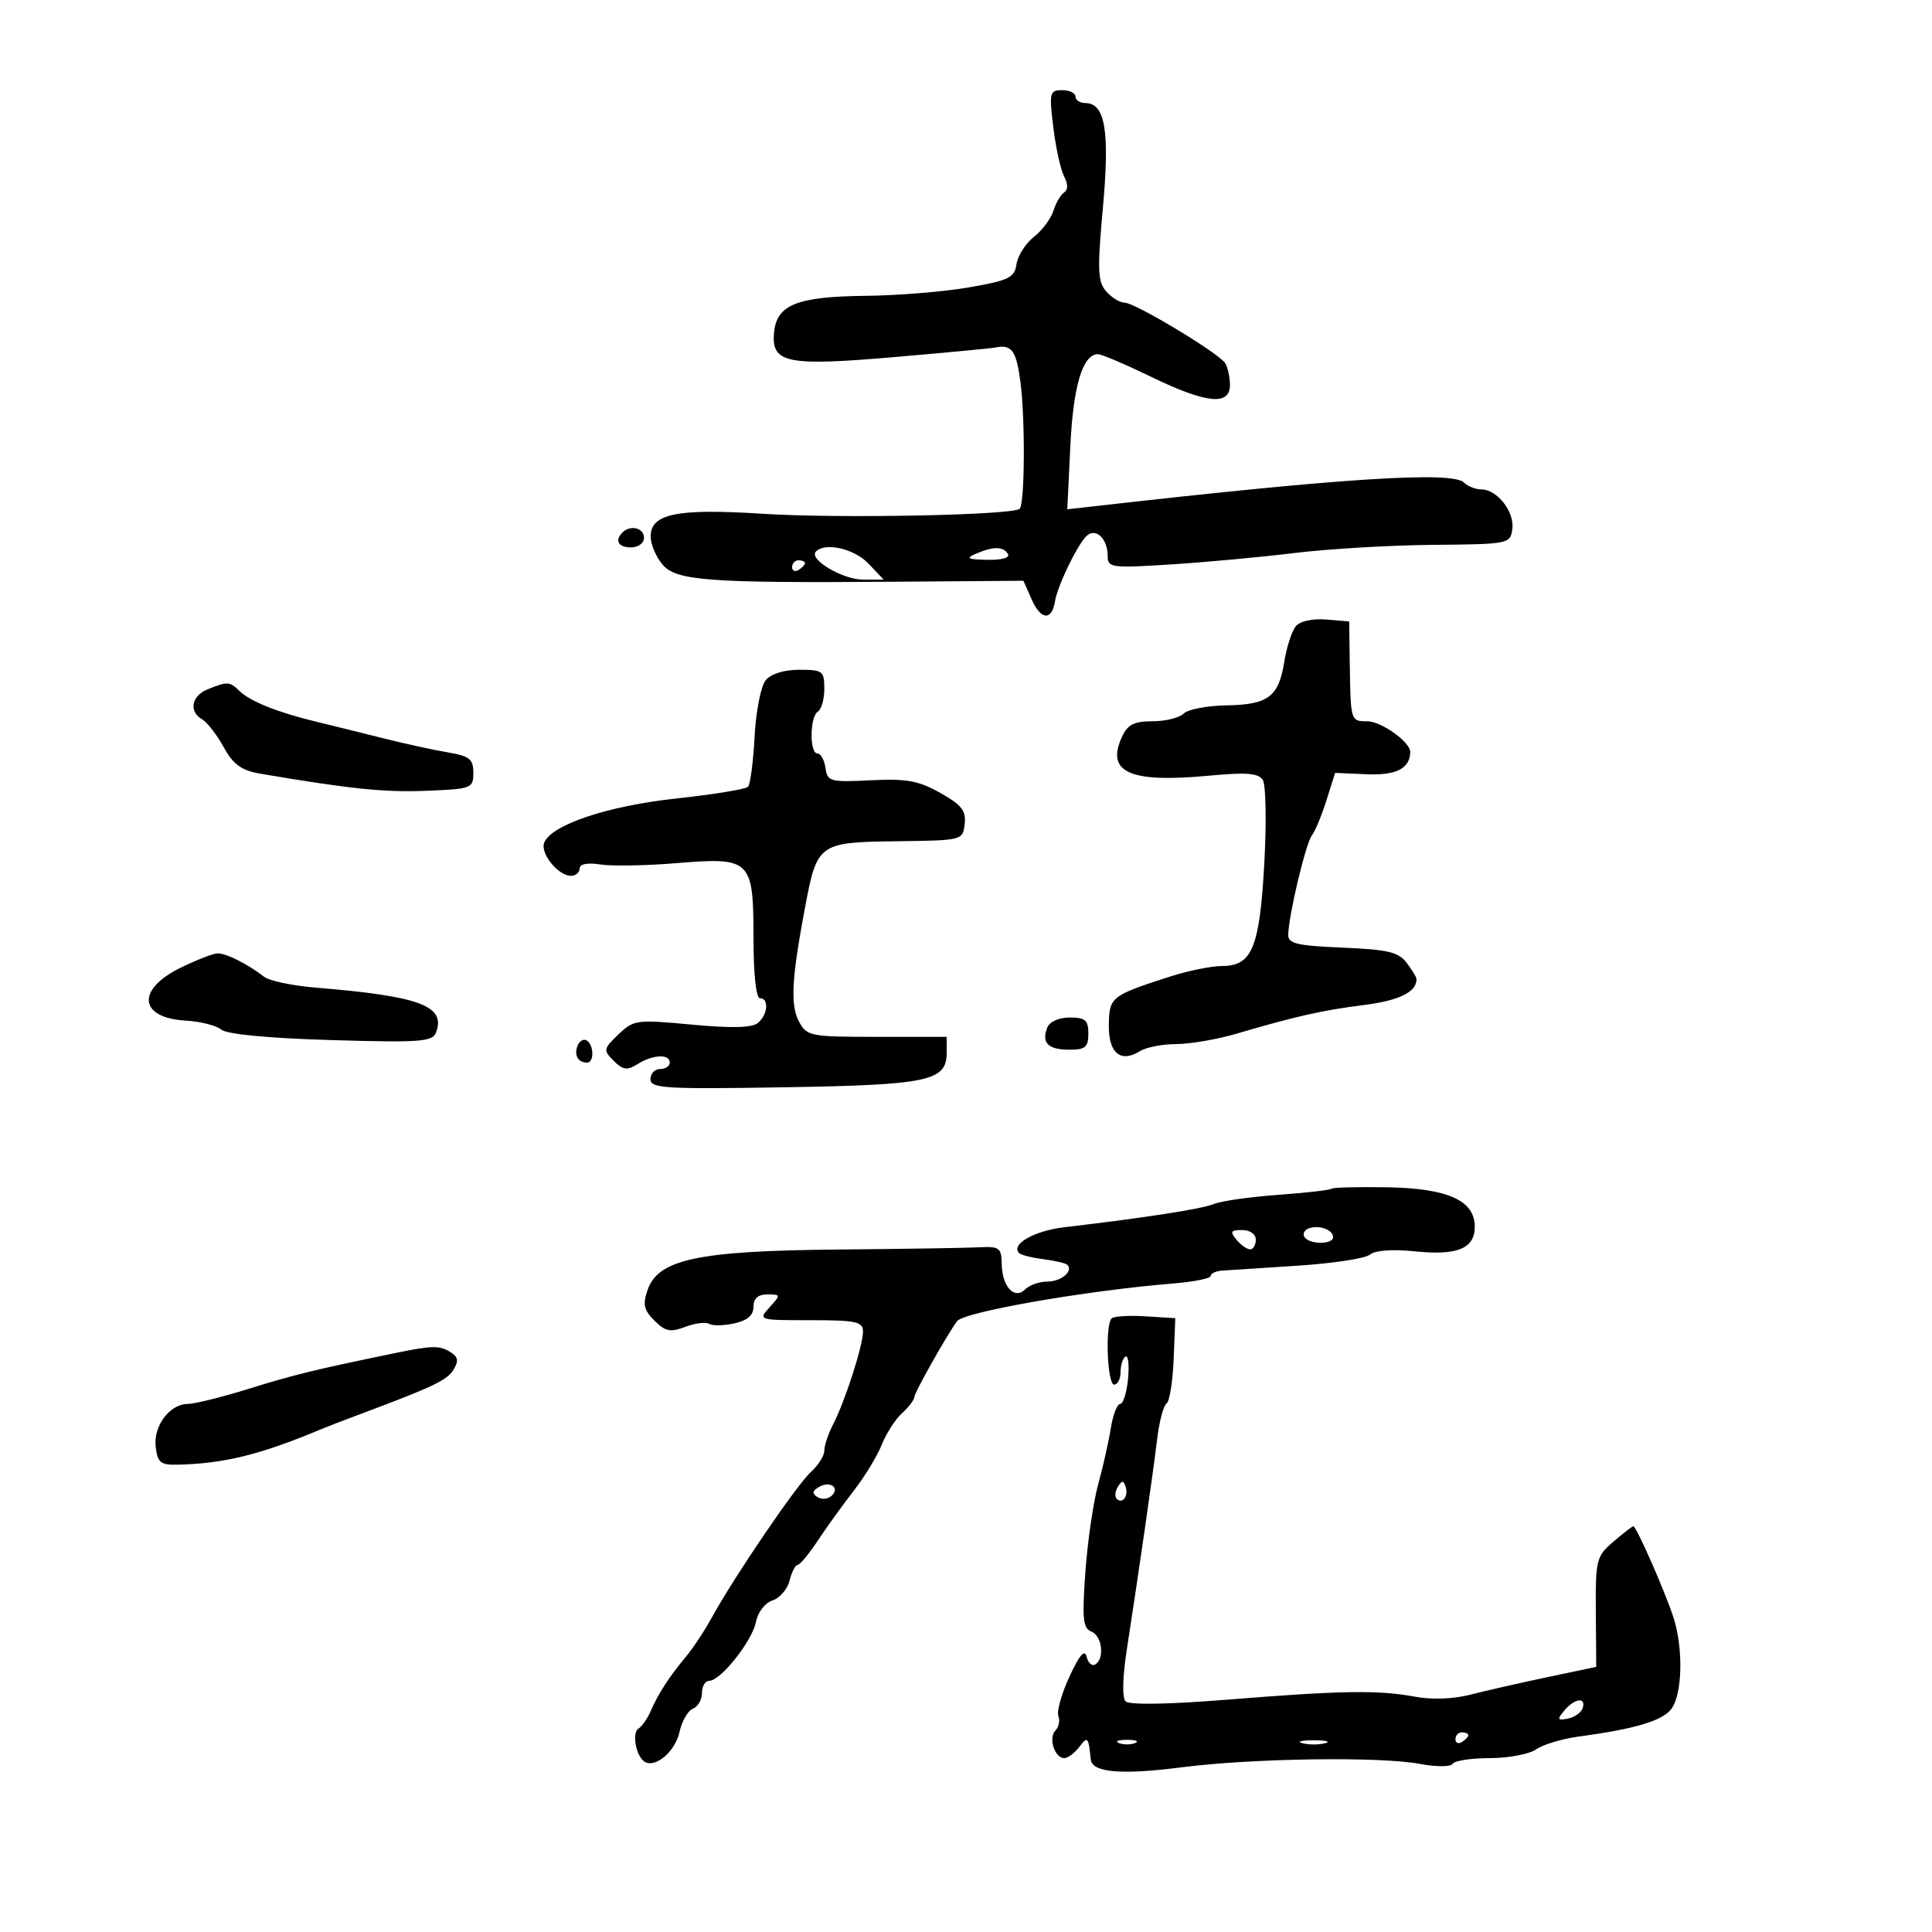 <svg xmlns="http://www.w3.org/2000/svg" width="300" height="300" viewBox="0 0 300 300" version="1.1">
	<path d="M 163.553 19.750 C 163.937 22.913, 164.691 26.345, 165.229 27.377 C 165.858 28.586, 165.862 29.476, 165.238 29.877 C 164.705 30.220, 163.957 31.501, 163.576 32.724 C 163.194 33.947, 161.825 35.779, 160.534 36.795 C 159.243 37.810, 158.032 39.711, 157.843 41.019 C 157.540 43.120, 156.686 43.539, 150.500 44.619 C 146.650 45.292, 139.450 45.884, 134.500 45.936 C 123.786 46.047, 120.623 47.298, 120.200 51.590 C 119.726 56.404, 122.128 56.895, 139 55.436 C 146.975 54.747, 153.950 54.088, 154.500 53.973 C 157.089 53.430, 157.796 54.375, 158.445 59.250 C 159.209 64.977, 159.135 78.197, 158.336 79 C 157.339 80, 130.196 80.533, 118.500 79.782 C 105.078 78.920, 100.977 79.763, 101.033 83.371 C 101.052 84.542, 101.867 86.457, 102.844 87.628 C 104.986 90.191, 109.843 90.551, 139.206 90.329 L 158.912 90.180 160.201 93.092 C 161.611 96.277, 163.324 96.432, 163.807 93.417 C 164.182 91.075, 167.091 84.971, 168.614 83.330 C 170.034 81.799, 172 83.544, 172 86.334 C 172 88.155, 172.565 88.232, 181.750 87.650 C 187.113 87.310, 195.775 86.510, 201 85.871 C 206.225 85.232, 215.900 84.662, 222.500 84.605 C 234.274 84.502, 234.506 84.456, 234.830 82.168 C 235.208 79.504, 232.489 76, 230.045 76 C 229.140 76, 227.920 75.520, 227.333 74.933 C 225.544 73.144, 208.587 74.219, 170.614 78.532 L 165.728 79.086 166.200 69.293 C 166.653 59.891, 168.122 55, 170.494 55 C 171.051 55, 174.754 56.575, 178.722 58.500 C 187.333 62.677, 191.007 63.052, 190.985 59.750 C 190.976 58.513, 190.639 56.996, 190.235 56.379 C 189.194 54.793, 176.236 47, 174.637 47 C 173.907 47, 172.618 46.212, 171.772 45.250 C 170.446 43.742, 170.376 41.941, 171.261 32.213 C 172.342 20.329, 171.610 16, 168.521 16 C 167.685 16, 167 15.550, 167 15 C 167 14.450, 166.068 14, 164.928 14 C 162.991 14, 162.902 14.376, 163.553 19.750 M 96.667 82.667 C 95.399 83.934, 96.008 85, 98 85 C 99.111 85, 100 84.333, 100 83.500 C 100 81.978, 97.885 81.449, 96.667 82.667 M 126.701 85.633 C 125.506 86.828, 130.817 90, 134.013 90 L 137.210 90 134.855 87.517 C 132.663 85.207, 128.166 84.167, 126.701 85.633 M 151.500 86 C 149.903 86.686, 150.267 86.874, 153.309 86.930 C 155.609 86.972, 156.873 86.604, 156.500 86 C 155.770 84.819, 154.248 84.819, 151.500 86 M 123 88.059 C 123 88.641, 123.450 88.840, 124 88.500 C 124.550 88.160, 125 87.684, 125 87.441 C 125 87.198, 124.550 87, 124 87 C 123.450 87, 123 87.477, 123 88.059 M 201.208 97.249 C 200.592 97.992, 199.787 100.481, 199.419 102.781 C 198.551 108.211, 196.914 109.432, 190.369 109.533 C 187.407 109.578, 184.448 110.152, 183.792 110.808 C 183.137 111.463, 180.962 112, 178.961 112 C 176.053 112, 175.093 112.501, 174.187 114.488 C 171.705 119.937, 175.445 121.597, 187.631 120.456 C 193.585 119.898, 195.411 120.041, 196.091 121.122 C 196.568 121.880, 196.672 127.675, 196.323 134 C 195.597 147.152, 194.430 150, 189.769 150 C 188.119 150, 184.458 150.745, 181.634 151.656 C 172.521 154.596, 172.238 154.820, 172.178 159.162 C 172.118 163.521, 174.005 165.102, 177.021 163.219 C 177.987 162.616, 180.515 162.123, 182.639 162.124 C 184.762 162.125, 188.975 161.400, 192 160.512 C 201.313 157.778, 205.256 156.892, 211.869 156.047 C 217.333 155.349, 220.019 154.005, 219.953 152 C 219.944 151.725, 219.256 150.600, 218.425 149.500 C 217.169 147.836, 215.493 147.441, 208.457 147.147 C 201.395 146.853, 200.006 146.523, 200.035 145.147 C 200.100 142.121, 202.739 131.021, 203.695 129.752 C 204.215 129.064, 205.242 126.591, 205.978 124.257 L 207.316 120.014 212.213 120.227 C 216.785 120.426, 218.930 119.337, 218.985 116.789 C 219.018 115.247, 214.494 112, 212.311 112 C 209.720 112, 209.719 111.995, 209.592 103 L 209.500 96.500 205.914 96.199 C 203.791 96.021, 201.872 96.449, 201.208 97.249 M 118.898 105.623 C 118.149 106.525, 117.384 110.407, 117.174 114.373 C 116.967 118.293, 116.506 121.804, 116.149 122.176 C 115.792 122.548, 110.775 123.365, 105 123.991 C 94.317 125.150, 85.564 128.087, 84.496 130.871 C 83.864 132.519, 86.686 136, 88.655 136 C 89.395 136, 90 135.491, 90 134.869 C 90 134.158, 91.205 133.923, 93.250 134.237 C 95.037 134.512, 100.325 134.420, 105 134.033 C 116.603 133.072, 117 133.456, 117 145.655 C 117 151.218, 117.405 155, 118 155 C 119.442 155, 119.231 157.564, 117.683 158.848 C 116.776 159.601, 113.587 159.680, 107.433 159.102 C 98.845 158.296, 98.404 158.355, 96.029 160.625 C 93.683 162.868, 93.646 163.075, 95.295 164.724 C 96.734 166.162, 97.371 166.249, 99.003 165.230 C 101.381 163.745, 104 163.624, 104 165 C 104 165.550, 103.325 166, 102.500 166 C 101.675 166, 101 166.714, 101 167.587 C 101 168.997, 103.322 169.137, 121.750 168.834 C 144.208 168.466, 147 167.872, 147 163.465 L 147 161 136.169 161 C 125.774 161, 125.287 160.904, 124.059 158.611 C 122.704 156.078, 122.921 151.975, 124.996 140.954 C 126.879 130.949, 127.107 130.783, 139.198 130.630 C 149.446 130.501, 149.502 130.487, 149.796 127.960 C 150.037 125.894, 149.329 124.991, 146.002 123.121 C 142.619 121.220, 140.753 120.881, 135.206 121.161 C 128.894 121.480, 128.481 121.368, 128.180 119.250 C 128.005 118.013, 127.442 117, 126.930 117 C 125.677 117, 125.738 111.280, 127 110.500 C 127.550 110.160, 128 108.559, 128 106.941 C 128 104.192, 127.747 104, 124.122 104 C 121.765 104, 119.717 104.636, 118.898 105.623 M 32.250 107.031 C 29.727 108.045, 29.278 110.486, 31.392 111.700 C 32.158 112.140, 33.658 114.075, 34.726 116 C 36.269 118.783, 37.470 119.636, 40.584 120.166 C 54.360 122.507, 59.717 123.057, 66.198 122.795 C 73.241 122.510, 73.500 122.411, 73.500 120 C 73.500 117.863, 72.920 117.402, 69.500 116.824 C 67.300 116.452, 62.800 115.468, 59.500 114.637 C 56.200 113.806, 51.475 112.637, 49 112.040 C 43.104 110.615, 38.815 108.893, 37.179 107.292 C 35.666 105.813, 35.326 105.795, 32.250 107.031 M 28 150.291 C 21.115 153.671, 21.578 158.072, 28.862 158.483 C 31.110 158.610, 33.580 159.236, 34.350 159.875 C 35.223 160.600, 41.649 161.212, 51.413 161.502 C 65.196 161.910, 67.150 161.772, 67.697 160.347 C 69.288 156.202, 65.227 154.684, 49 153.357 C 45.425 153.064, 41.825 152.302, 41 151.663 C 38.437 149.676, 35.084 147.998, 33.764 148.041 C 33.069 148.064, 30.475 149.076, 28 150.291 M 162.604 159.590 C 161.699 161.948, 162.764 163, 166.059 163 C 168.529 163, 169 162.600, 169 160.500 C 169 158.409, 168.526 158, 166.107 158 C 164.385 158, 162.967 158.644, 162.604 159.590 M 89.674 162.408 C 89.111 163.874, 89.759 165, 91.167 165 C 92.283 165, 92.234 162.263, 91.105 161.565 C 90.612 161.260, 89.968 161.640, 89.674 162.408 M 206.744 184.589 C 206.542 184.791, 202.804 185.218, 198.438 185.538 C 194.072 185.858, 189.600 186.494, 188.500 186.953 C 186.652 187.722, 178.047 189.061, 165.300 190.562 C 160.589 191.116, 156.892 193.225, 158.250 194.583 C 158.544 194.878, 160.245 195.303, 162.029 195.529 C 163.813 195.755, 165.482 196.148, 165.737 196.403 C 166.713 197.380, 164.782 199, 162.641 199 C 161.408 199, 159.860 199.540, 159.200 200.200 C 157.520 201.880, 155.603 199.806, 155.545 196.245 C 155.504 193.748, 155.184 193.516, 152 193.681 C 150.075 193.781, 140.175 193.938, 130 194.029 C 108.422 194.224, 102.222 195.539, 100.568 200.272 C 99.775 202.539, 99.967 203.411, 101.620 205.065 C 103.310 206.754, 104.096 206.914, 106.405 206.036 C 107.925 205.458, 109.591 205.247, 110.108 205.567 C 110.626 205.887, 112.388 205.854, 114.024 205.495 C 116.065 205.046, 117 204.238, 117 202.921 C 117 201.621, 117.696 201, 119.155 201 C 121.247 201, 121.257 201.059, 119.500 203 C 117.704 204.984, 117.753 205, 125.845 205 C 132.943 205, 134.001 205.227, 134.005 206.750 C 134.011 208.915, 131.226 217.578, 129.374 221.154 C 128.619 222.614, 128 224.457, 128 225.249 C 128 226.042, 127.057 227.544, 125.904 228.587 C 123.708 230.574, 113.986 244.856, 110.519 251.188 C 109.409 253.216, 107.600 255.951, 106.500 257.266 C 103.930 260.338, 102.232 262.955, 101.059 265.653 C 100.545 266.837, 99.688 268.075, 99.156 268.404 C 98.083 269.067, 98.753 272.729, 100.100 273.562 C 101.774 274.596, 104.847 271.973, 105.513 268.941 C 105.885 267.249, 106.821 265.622, 107.594 265.325 C 108.367 265.029, 109 263.934, 109 262.893 C 109 261.852, 109.503 261, 110.118 261 C 111.894 261, 116.778 254.859, 117.375 251.876 C 117.684 250.331, 118.797 248.882, 119.957 248.514 C 121.078 248.158, 122.270 246.772, 122.606 245.433 C 122.942 244.095, 123.506 242.997, 123.858 242.993 C 124.211 242.989, 125.613 241.302, 126.974 239.243 C 128.335 237.184, 130.847 233.700, 132.557 231.500 C 134.267 229.300, 136.232 226.070, 136.924 224.322 C 137.616 222.575, 139.042 220.367, 140.091 219.417 C 141.141 218.467, 142 217.317, 142 216.860 C 142 216.231, 147.006 207.354, 148.597 205.163 C 149.648 203.714, 168.637 200.401, 182.250 199.291 C 185.412 199.033, 188 198.509, 188 198.125 C 188 197.742, 188.787 197.371, 189.750 197.300 C 190.713 197.229, 195.980 196.887, 201.455 196.538 C 206.930 196.190, 212.001 195.414, 212.723 194.815 C 213.531 194.145, 216.216 193.949, 219.687 194.307 C 226.295 194.989, 229 193.880, 229 190.488 C 229 186.396, 224.824 184.521, 215.352 184.361 C 210.820 184.284, 206.947 184.387, 206.744 184.589 M 203.244 190.733 C 202.553 190.974, 202.242 191.582, 202.553 192.085 C 203.281 193.263, 207 193.281, 207 192.107 C 207 190.954, 204.857 190.170, 203.244 190.733 M 192 192.500 C 192.685 193.325, 193.640 194, 194.122 194 C 194.605 194, 195 193.325, 195 192.500 C 195 191.638, 194.098 191, 192.878 191 C 191.104 191, 190.960 191.247, 192 192.500 M 172.613 204.720 C 171.584 205.750, 171.932 215, 173 215 C 173.550 215, 174 214.127, 174 213.059 C 174 211.991, 174.346 210.904, 174.768 210.643 C 175.191 210.382, 175.369 211.930, 175.163 214.084 C 174.958 216.238, 174.408 218, 173.940 218 C 173.473 218, 172.821 219.688, 172.492 221.750 C 172.163 223.813, 171.276 227.750, 170.522 230.500 C 169.768 233.250, 168.873 239.382, 168.533 244.127 C 168.015 251.362, 168.164 252.849, 169.458 253.345 C 171.137 253.990, 171.565 257.533, 170.076 258.453 C 169.567 258.767, 168.961 258.231, 168.727 257.262 C 168.433 256.036, 167.625 256.968, 166.073 260.323 C 164.846 262.975, 164.067 265.733, 164.343 266.451 C 164.618 267.169, 164.414 268.186, 163.889 268.711 C 162.761 269.839, 163.761 273, 165.247 273 C 165.815 273, 166.877 272.212, 167.608 271.250 C 168.895 269.554, 169.009 269.680, 169.375 273.205 C 169.587 275.247, 174.078 275.634, 183.518 274.424 C 194.522 273.014, 214.244 272.732, 220.473 273.896 C 223.055 274.378, 225.272 274.369, 225.578 273.874 C 225.875 273.393, 228.466 273, 231.337 273 C 234.207 273, 237.443 272.389, 238.527 271.642 C 239.612 270.895, 242.525 270.010, 245 269.675 C 253.901 268.469, 258.120 267.219, 259.516 265.375 C 261.255 263.080, 261.411 255.892, 259.827 251.071 C 258.467 246.932, 254.090 237, 253.626 237 C 253.453 237, 252.057 238.078, 250.524 239.395 C 247.868 241.677, 247.739 242.192, 247.799 250.310 L 247.862 258.830 240.181 260.448 C 235.957 261.338, 230.586 262.560, 228.246 263.164 C 225.677 263.827, 222.310 263.947, 219.746 263.467 C 214.066 262.404, 208.313 262.493, 190.609 263.919 C 181.441 264.657, 175.361 264.761, 174.789 264.189 C 174.217 263.617, 174.301 260.424, 175.008 255.880 C 176.801 244.354, 179.016 228.992, 179.677 223.500 C 180.008 220.750, 180.664 218.250, 181.135 217.944 C 181.606 217.638, 182.106 214.530, 182.246 211.037 L 182.500 204.687 177.863 204.397 C 175.313 204.238, 172.950 204.383, 172.613 204.720 M 61.500 210.076 C 48.739 212.711, 45.791 213.428, 38.785 215.604 C 34.542 216.922, 30.224 218, 29.190 218 C 26.360 218, 23.801 221.398, 24.175 224.662 C 24.454 227.094, 24.929 227.491, 27.500 227.436 C 34.679 227.284, 40.320 225.910, 49.500 222.075 C 50.600 221.615, 53.300 220.568, 55.500 219.747 C 67.196 215.382, 69.385 214.349, 70.396 212.722 C 71.249 211.347, 71.159 210.726, 70 209.987 C 68.297 208.901, 67.131 208.914, 61.500 210.076 M 127.095 230.941 C 126.101 231.556, 126.073 231.927, 126.980 232.488 C 127.637 232.894, 128.624 232.776, 129.174 232.226 C 130.477 230.923, 128.801 229.887, 127.095 230.941 M 173.583 230.866 C 173.152 231.563, 173.070 232.403, 173.400 232.733 C 174.295 233.628, 175.271 232.312, 174.787 230.862 C 174.449 229.846, 174.213 229.846, 173.583 230.866 M 242.904 265.615 C 241.744 267.013, 241.818 267.181, 243.449 266.865 C 244.486 266.664, 245.522 265.938, 245.750 265.250 C 246.344 263.466, 244.490 263.704, 242.904 265.615 M 226 270.059 C 226 270.641, 226.450 270.840, 227 270.500 C 227.550 270.160, 228 269.684, 228 269.441 C 228 269.198, 227.550 269, 227 269 C 226.450 269, 226 269.477, 226 270.059 M 173.750 270.662 C 174.438 270.940, 175.563 270.940, 176.250 270.662 C 176.938 270.385, 176.375 270.158, 175 270.158 C 173.625 270.158, 173.063 270.385, 173.750 270.662 M 202.250 270.689 C 203.213 270.941, 204.787 270.941, 205.750 270.689 C 206.713 270.438, 205.925 270.232, 204 270.232 C 202.075 270.232, 201.287 270.438, 202.250 270.689" stroke="none" fill="black" fill-rule="evenodd"/>
</svg>